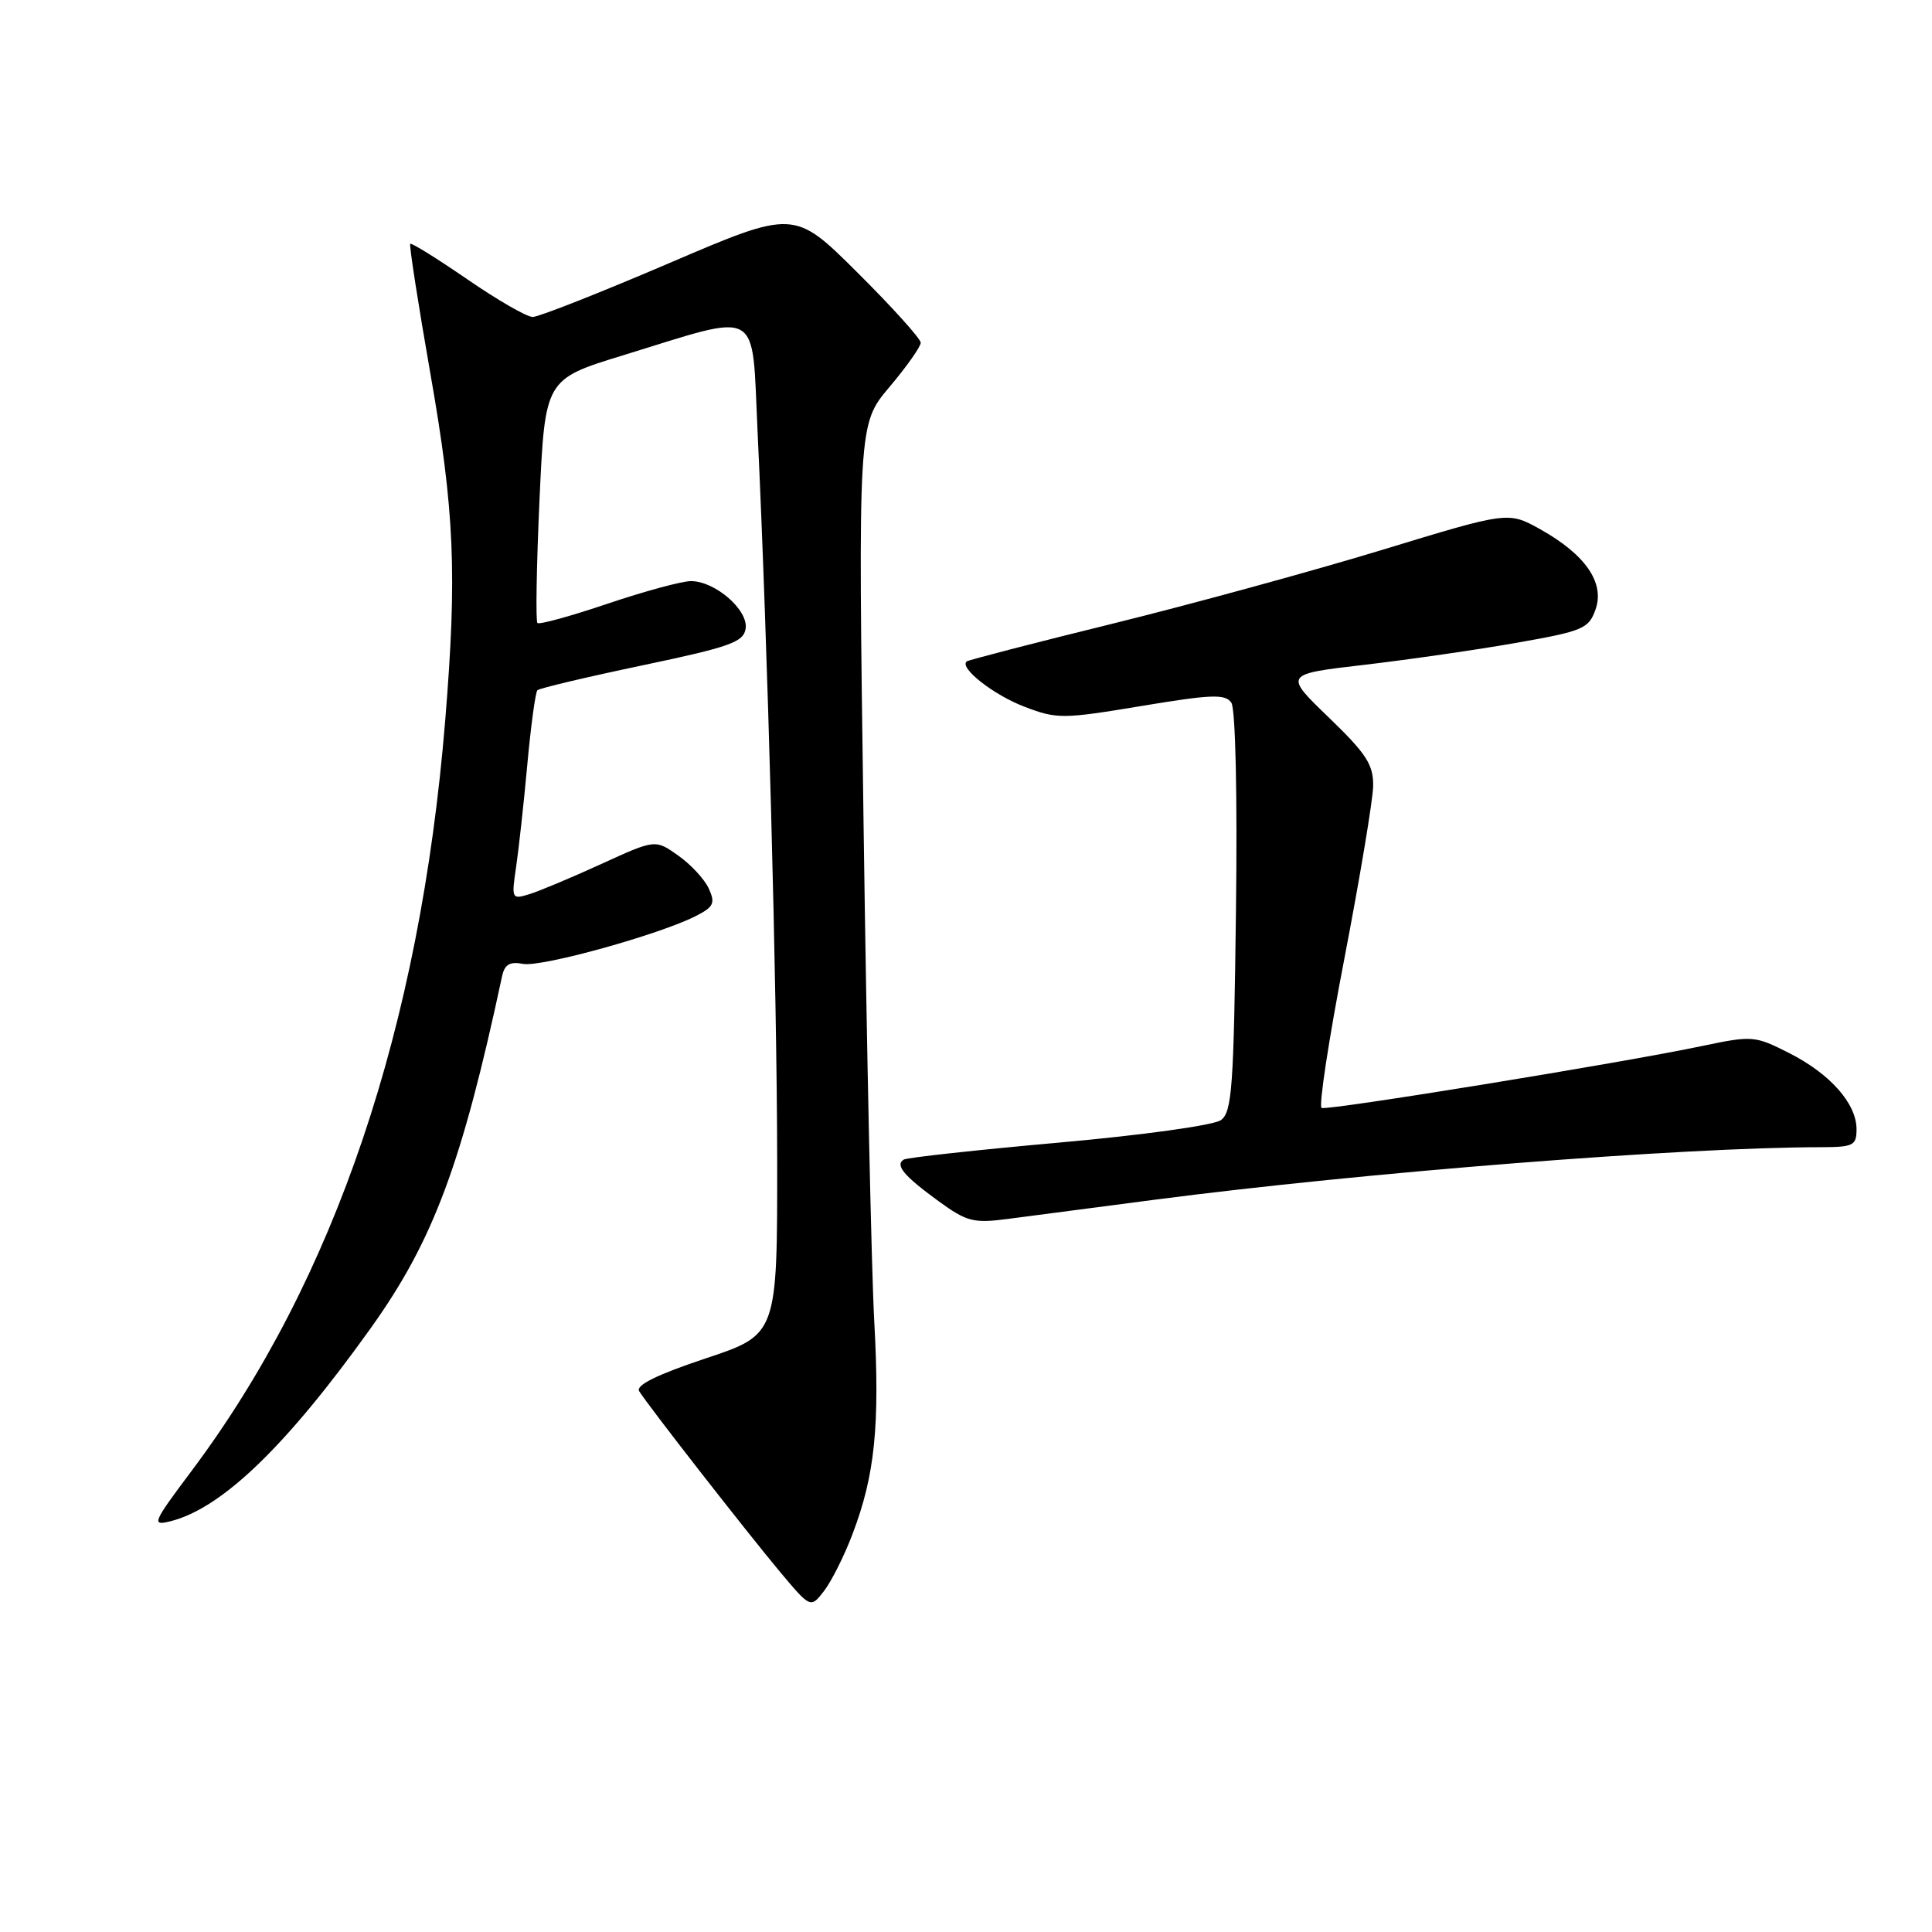 <?xml version="1.0" encoding="UTF-8" standalone="no"?>
<!DOCTYPE svg PUBLIC "-//W3C//DTD SVG 1.1//EN" "http://www.w3.org/Graphics/SVG/1.1/DTD/svg11.dtd" >
<svg xmlns="http://www.w3.org/2000/svg" xmlns:xlink="http://www.w3.org/1999/xlink" version="1.1" viewBox="0 0 256 256">
 <g >
 <path fill="currentColor"
d=" M 112.97 203.25 C 115.93 195.48 116.60 188.92 115.84 175.00 C 115.47 168.12 114.83 138.59 114.43 109.36 C 113.69 56.23 113.69 56.23 117.84 51.30 C 120.13 48.59 122.00 45.94 122.00 45.41 C 122.00 44.89 118.23 40.70 113.62 36.12 C 105.23 27.77 105.23 27.77 88.62 34.89 C 79.49 38.80 71.37 42.00 70.59 42.00 C 69.80 42.00 65.90 39.75 61.91 37.00 C 57.92 34.26 54.52 32.14 54.36 32.31 C 54.20 32.47 55.40 40.21 57.03 49.52 C 60.23 67.73 60.58 76.04 58.99 95.50 C 55.66 136.16 44.36 169.58 25.41 194.87 C 20.20 201.82 20.04 202.21 22.60 201.57 C 29.41 199.86 37.96 191.61 49.13 175.98 C 57.41 164.40 61.19 154.28 66.52 129.39 C 66.86 127.79 67.54 127.38 69.31 127.72 C 71.73 128.18 87.38 123.84 92.22 121.37 C 94.57 120.17 94.80 119.67 93.92 117.74 C 93.36 116.51 91.53 114.53 89.86 113.36 C 86.83 111.21 86.83 111.21 79.66 114.49 C 75.72 116.29 71.43 118.09 70.12 118.49 C 67.81 119.20 67.76 119.10 68.39 114.86 C 68.74 112.46 69.42 106.32 69.88 101.22 C 70.35 96.11 70.95 91.72 71.21 91.46 C 71.47 91.20 77.71 89.72 85.09 88.17 C 96.76 85.72 98.54 85.08 98.80 83.29 C 99.17 80.83 94.76 77.00 91.55 77.00 C 90.36 77.00 85.39 78.35 80.52 79.99 C 75.64 81.64 71.46 82.79 71.21 82.55 C 70.97 82.30 71.09 74.93 71.49 66.18 C 72.22 50.25 72.22 50.25 82.59 47.07 C 101.10 41.38 99.59 40.52 100.38 57.14 C 101.73 85.60 102.95 130.96 102.98 153.67 C 103.00 176.84 103.00 176.84 93.49 180.00 C 87.07 182.14 84.22 183.55 84.69 184.33 C 85.78 186.13 98.87 202.91 103.38 208.31 C 107.41 213.11 107.41 213.11 109.19 210.81 C 110.17 209.54 111.88 206.14 112.97 203.25 Z  M 153.00 158.97 C 180.84 155.34 222.88 152.03 241.25 152.01 C 245.58 152.00 246.00 151.79 246.00 149.63 C 246.00 146.24 242.52 142.30 237.10 139.55 C 232.50 137.22 232.22 137.20 225.44 138.62 C 215.02 140.82 175.98 147.17 175.12 146.81 C 174.71 146.64 176.07 137.72 178.14 127.00 C 180.20 116.28 181.92 105.99 181.95 104.14 C 181.99 101.32 181.05 99.87 176.06 95.06 C 170.12 89.33 170.12 89.33 180.81 88.09 C 186.69 87.40 195.77 86.09 200.98 85.17 C 209.78 83.62 210.52 83.30 211.42 80.75 C 212.66 77.22 210.08 73.48 204.09 70.13 C 199.85 67.77 199.85 67.77 183.18 72.85 C 174.00 75.65 157.95 80.04 147.50 82.62 C 137.05 85.19 128.32 87.46 128.09 87.64 C 127.07 88.49 131.66 92.09 135.76 93.65 C 140.05 95.29 140.81 95.28 151.24 93.55 C 160.54 92.00 162.36 91.94 163.16 93.11 C 163.71 93.93 163.97 105.37 163.77 120.85 C 163.48 144.03 163.25 147.35 161.78 148.42 C 160.85 149.10 151.46 150.41 140.33 151.40 C 129.44 152.37 120.18 153.39 119.75 153.65 C 118.57 154.38 119.77 155.82 124.35 159.15 C 128.10 161.88 128.99 162.11 133.50 161.52 C 136.25 161.16 145.03 160.01 153.00 158.97 Z "/>
</g>
</svg>